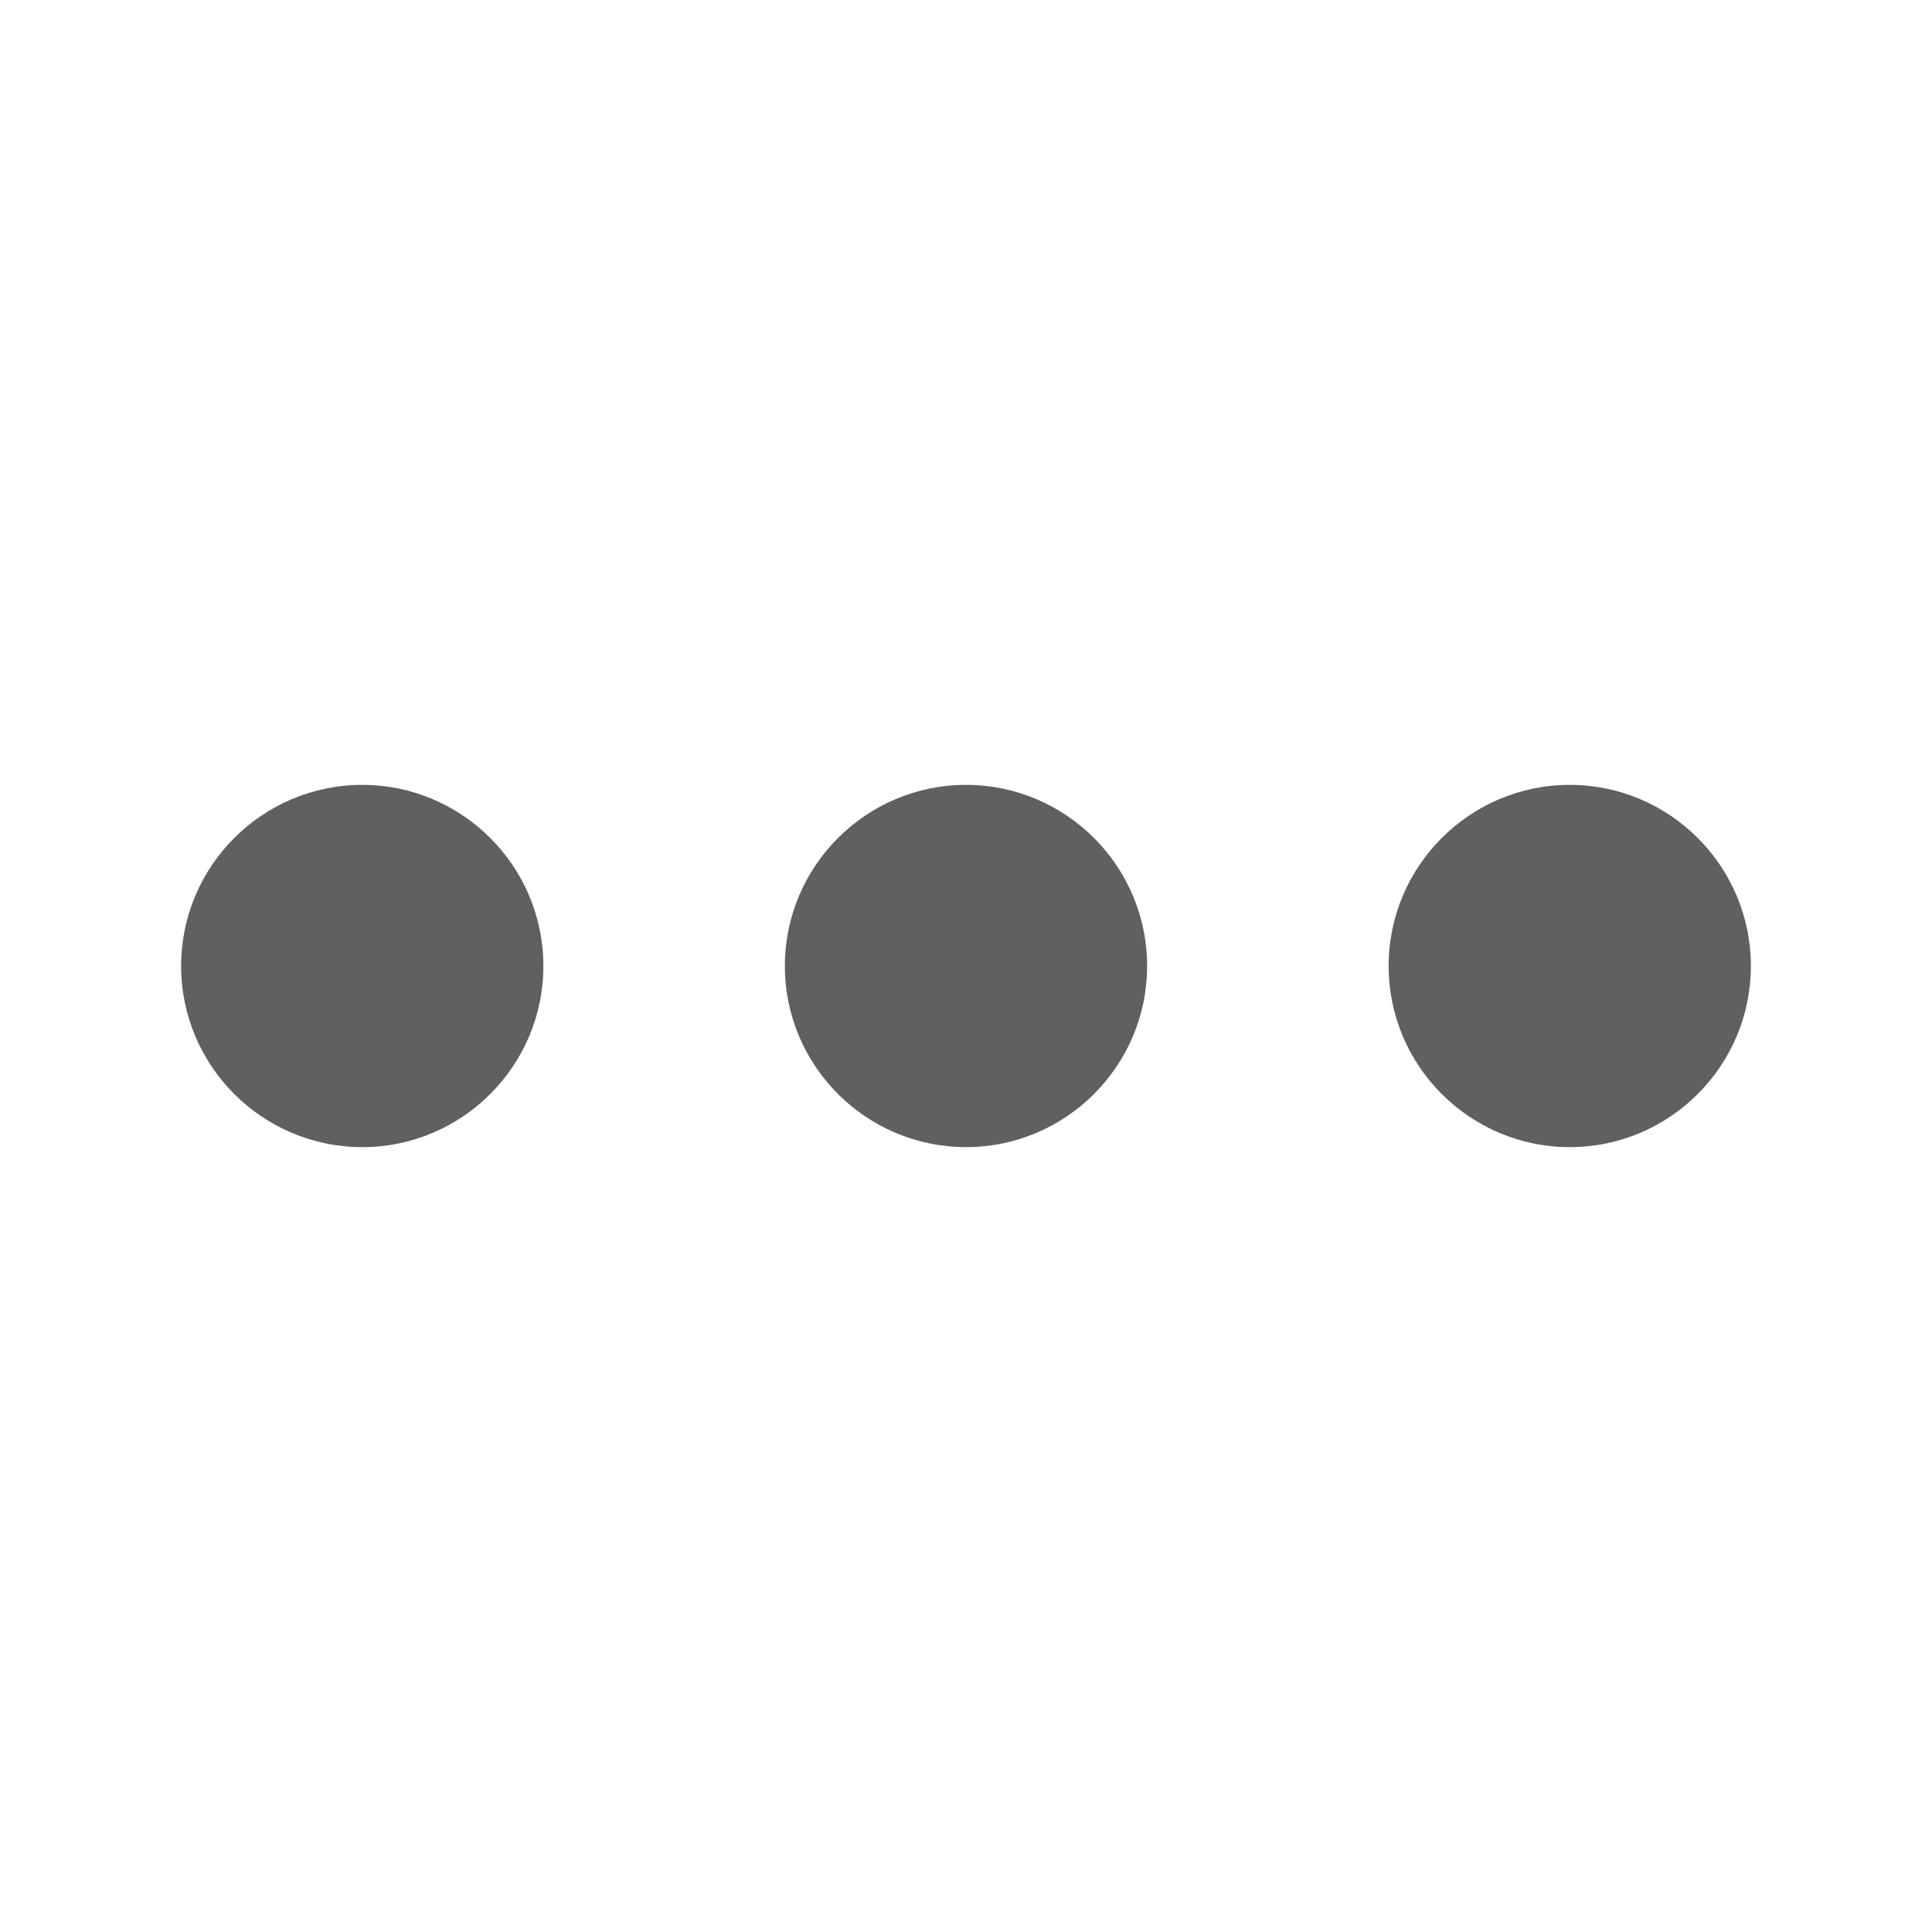 <svg viewBox="0 0 32 32" xml:space="preserve" xmlns="http://www.w3.org/2000/svg"><path d="M16 13c-1.654 0-3 1.346-3 3s1.346 3 3 3 3-1.346 3-3-1.346-3-3-3zM6 13c-1.654 0-3 1.346-3 3s1.346 3 3 3 3-1.346 3-3-1.346-3-3-3zM26 13c-1.654 0-3 1.346-3 3s1.346 3 3 3 3-1.346 3-3-1.346-3-3-3z" fill="#606060" class="fill-000000"></path></svg>
